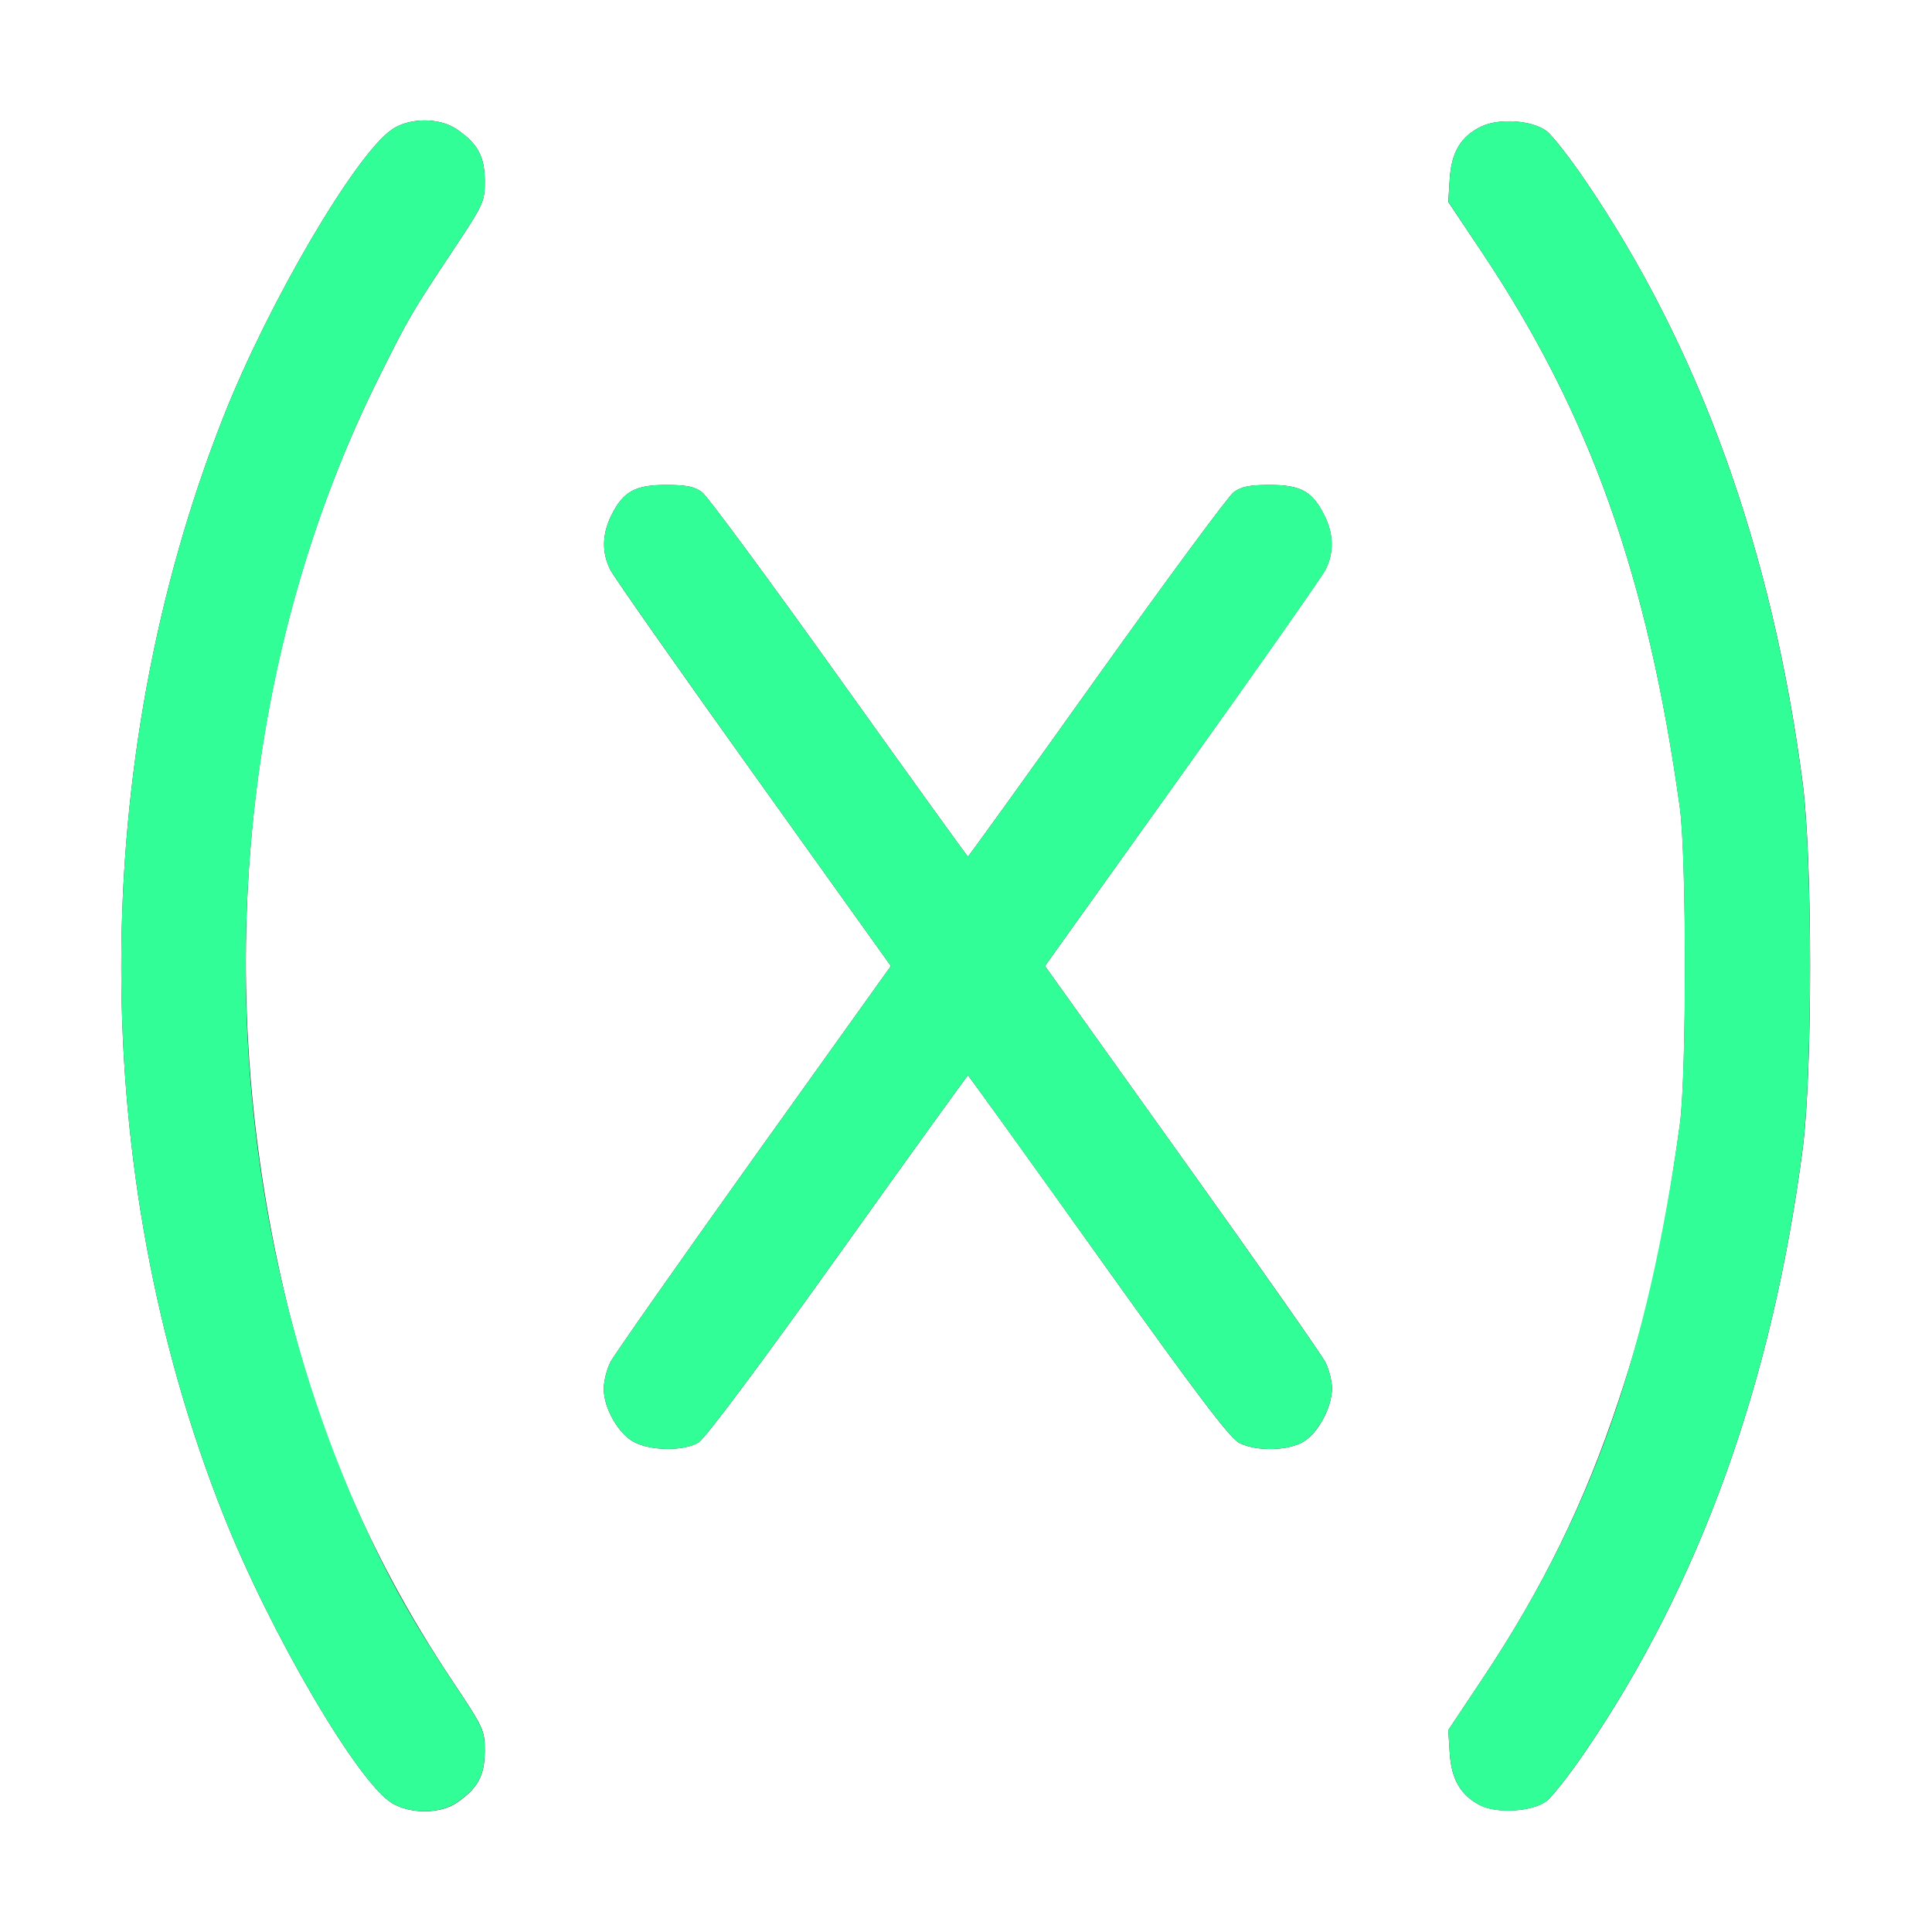 <?xml version="1.0" encoding="UTF-8" standalone="no"?>
<!-- Created with Inkscape (http://www.inkscape.org/) -->

<svg
   xmlns:dc="http://purl.org/dc/elements/1.1/"
   xmlns:cc="http://creativecommons.org/ns#"
   xmlns:rdf="http://www.w3.org/1999/02/22-rdf-syntax-ns#"
   xmlns:svg="http://www.w3.org/2000/svg"
   xmlns="http://www.w3.org/2000/svg"
   xmlns:sodipodi="http://sodipodi.sourceforge.net/DTD/sodipodi-0.dtd"
   xmlns:inkscape="http://www.inkscape.org/namespaces/inkscape"
   version="1.1"
   id="svg2"
   width="16"
   height="16"
   viewBox="0 0 16 16"
   sodipodi:docname="DRIVER_TRANSFORM.svg"
   inkscape:version="0.92.4 (5da689c313, 2019-01-14)">
  <rect x="0" y="0" width="16" height="16" fill="#333333" stroke="none"/>
  <defs
     id="defs6" />
  <sodipodi:namedview
     pagecolor="#ffffff"
     bordercolor="#666666"
     borderopacity="1"
     objecttolerance="10"
     gridtolerance="10"
     guidetolerance="10"
     inkscape:pageopacity="0"
     inkscape:pageshadow="2"
     inkscape:window-width="1262"
     inkscape:window-height="987"
     id="namedview4"
     showgrid="false"
     inkscape:zoom="14.75"
     inkscape:cx="-1.0169492"
     inkscape:cy="8"
     inkscape:window-x="0"
     inkscape:window-y="0"
     inkscape:window-maximized="0"
     inkscape:current-layer="svg2" />
  <g
     id="DRIVER_TRANSFORM">
    <path
       style="fill:#ffffff;stroke-width:0.031"
       d="M 0,8 V 0 h 8 8 v 8 8 H 8 0 Z m 3.782,6.93 C 3.957,14.81 4.013,14.707 4.015,14.505 4.016,14.33 4.008,14.313 3.746,13.92 3.037,12.858 2.574,11.749 2.299,10.453 1.757,7.905 2.06,5.28 3.146,3.109 3.389,2.623 3.405,2.595 3.747,2.08 4.008,1.687 4.016,1.669 4.015,1.495 4.013,1.293 3.957,1.19 3.782,1.07 3.639,0.973 3.393,0.973 3.248,1.071 2.947,1.273 2.222,2.509 1.85,3.453 0.723,6.31 0.722,9.706 1.849,12.543 2.24,13.528 2.968,14.771 3.25,14.935 c 0.154,0.089 0.396,0.087 0.532,-0.005 z m 9.024,-0.013 c 0.047,-0.035 0.191,-0.218 0.32,-0.407 0.949,-1.39 1.551,-3.059 1.803,-4.995 0.082,-0.629 0.082,-2.403 0,-3.031 C 14.676,4.55 14.073,2.878 13.125,1.49 12.996,1.301 12.853,1.118 12.806,1.084 c -0.119,-0.088 -0.389,-0.107 -0.537,-0.037 -0.17,0.081 -0.249,0.212 -0.263,0.436 l -0.012,0.189 0.282,0.422 c 0.891,1.334 1.37,2.679 1.636,4.594 0.056,0.405 0.056,2.22 6.3e-5,2.625 -0.133,0.962 -0.266,1.562 -0.508,2.287 -0.28,0.844 -0.631,1.56 -1.129,2.306 l -0.281,0.422 0.012,0.189 c 0.013,0.218 0.091,0.351 0.251,0.433 0.139,0.071 0.432,0.054 0.548,-0.033 z m -7.022,-2.97 C 5.838,11.915 6.293,11.306 6.94,10.4 7.526,9.579 8.011,8.906 8.016,8.906 c 0.005,0 0.491,0.674 1.079,1.499 0.826,1.157 1.093,1.51 1.172,1.547 0.147,0.07 0.406,0.063 0.532,-0.015 0.121,-0.075 0.232,-0.286 0.232,-0.44 0,-0.06 -0.025,-0.157 -0.055,-0.217 -0.03,-0.059 -0.565,-0.822 -1.189,-1.694 L 8.654,8 9.787,6.414 C 10.41,5.542 10.945,4.779 10.976,4.72 11.049,4.578 11.046,4.424 10.968,4.268 10.87,4.07 10.773,4.016 10.516,4.016 c -0.169,0 -0.237,0.014 -0.3,0.061 C 10.171,4.111 9.66,4.804 9.08,5.616 8.5,6.429 8.021,7.094 8.016,7.094 8.011,7.094 7.532,6.429 6.951,5.616 6.371,4.804 5.86,4.111 5.815,4.077 5.753,4.03 5.685,4.016 5.516,4.016 c -0.257,0 -0.355,0.054 -0.453,0.252 -0.078,0.157 -0.08,0.31 -0.008,0.452 0.03,0.059 0.565,0.822 1.189,1.694 L 7.378,8 6.244,9.586 C 5.621,10.458 5.086,11.221 5.055,11.28 5.025,11.34 5,11.439 5,11.502 c 0,0.159 0.12,0.37 0.25,0.44 0.139,0.074 0.411,0.077 0.533,0.005 z"
       id="path821"
       inkscape:connector-curvature="0" />
    <path
       style="fill:#32fe98;stroke-width:0.031"
       d="M 3.25,14.935 C 2.968,14.771 2.24,13.528 1.849,12.543 0.722,9.706 0.723,6.31 1.85,3.453 2.222,2.509 2.947,1.273 3.248,1.071 3.393,0.973 3.639,0.973 3.782,1.07 3.957,1.19 4.013,1.293 4.015,1.495 4.016,1.669 4.008,1.687 3.747,2.08 3.405,2.595 3.389,2.623 3.146,3.109 1.717,5.967 1.662,9.643 3.006,12.605 c 0.21,0.462 0.419,0.835 0.739,1.315 0.262,0.393 0.27,0.41 0.269,0.585 -0.001,0.202 -0.058,0.305 -0.233,0.424 -0.136,0.092 -0.378,0.095 -0.532,0.005 z m 9.007,0.015 c -0.16,-0.082 -0.237,-0.215 -0.251,-0.433 l -0.012,-0.189 0.281,-0.422 c 0.897,-1.345 1.37,-2.674 1.636,-4.594 0.056,-0.405 0.056,-2.22 -6.2e-5,-2.625 C 13.646,4.772 13.167,3.428 12.276,2.094 L 11.995,1.672 12.006,1.483 c 0.014,-0.224 0.093,-0.355 0.263,-0.436 0.148,-0.07 0.418,-0.052 0.537,0.037 0.047,0.035 0.19,0.217 0.319,0.406 0.948,1.388 1.551,3.061 1.803,4.995 0.082,0.629 0.082,2.403 0,3.031 -0.251,1.936 -0.854,3.605 -1.803,4.995 -0.129,0.189 -0.273,0.372 -0.32,0.407 -0.117,0.086 -0.409,0.104 -0.548,0.033 z M 5.25,11.942 C 5.12,11.872 5,11.661 5,11.502 5,11.439 5.025,11.34 5.055,11.28 5.086,11.221 5.621,10.458 6.244,9.586 L 7.378,8 6.244,6.414 C 5.621,5.542 5.086,4.779 5.055,4.72 4.983,4.578 4.985,4.424 5.063,4.268 5.161,4.07 5.258,4.016 5.516,4.016 c 0.169,0 0.237,0.014 0.3,0.061 C 5.86,4.111 6.371,4.804 6.951,5.616 7.532,6.429 8.011,7.094 8.016,7.094 c 0.005,0 0.484,-0.665 1.064,-1.478 0.58,-0.813 1.091,-1.505 1.136,-1.539 0.063,-0.048 0.13,-0.061 0.3,-0.061 0.257,0 0.355,0.054 0.453,0.252 0.078,0.157 0.08,0.31 0.008,0.452 -0.03,0.059 -0.565,0.822 -1.189,1.694 L 8.654,8 9.787,9.586 c 0.623,0.872 1.158,1.635 1.189,1.694 0.03,0.059 0.055,0.157 0.055,0.217 0,0.154 -0.112,0.365 -0.232,0.44 -0.126,0.078 -0.384,0.085 -0.532,0.015 C 10.188,11.914 9.921,11.562 9.095,10.405 8.506,9.581 8.021,8.906 8.016,8.906 c -0.005,0 -0.489,0.672 -1.076,1.494 -0.647,0.906 -1.102,1.515 -1.156,1.547 -0.122,0.072 -0.394,0.07 -0.533,-0.005 z"
       id="path819"
       inkscape:connector-curvature="0" />
  </g>
</svg>
